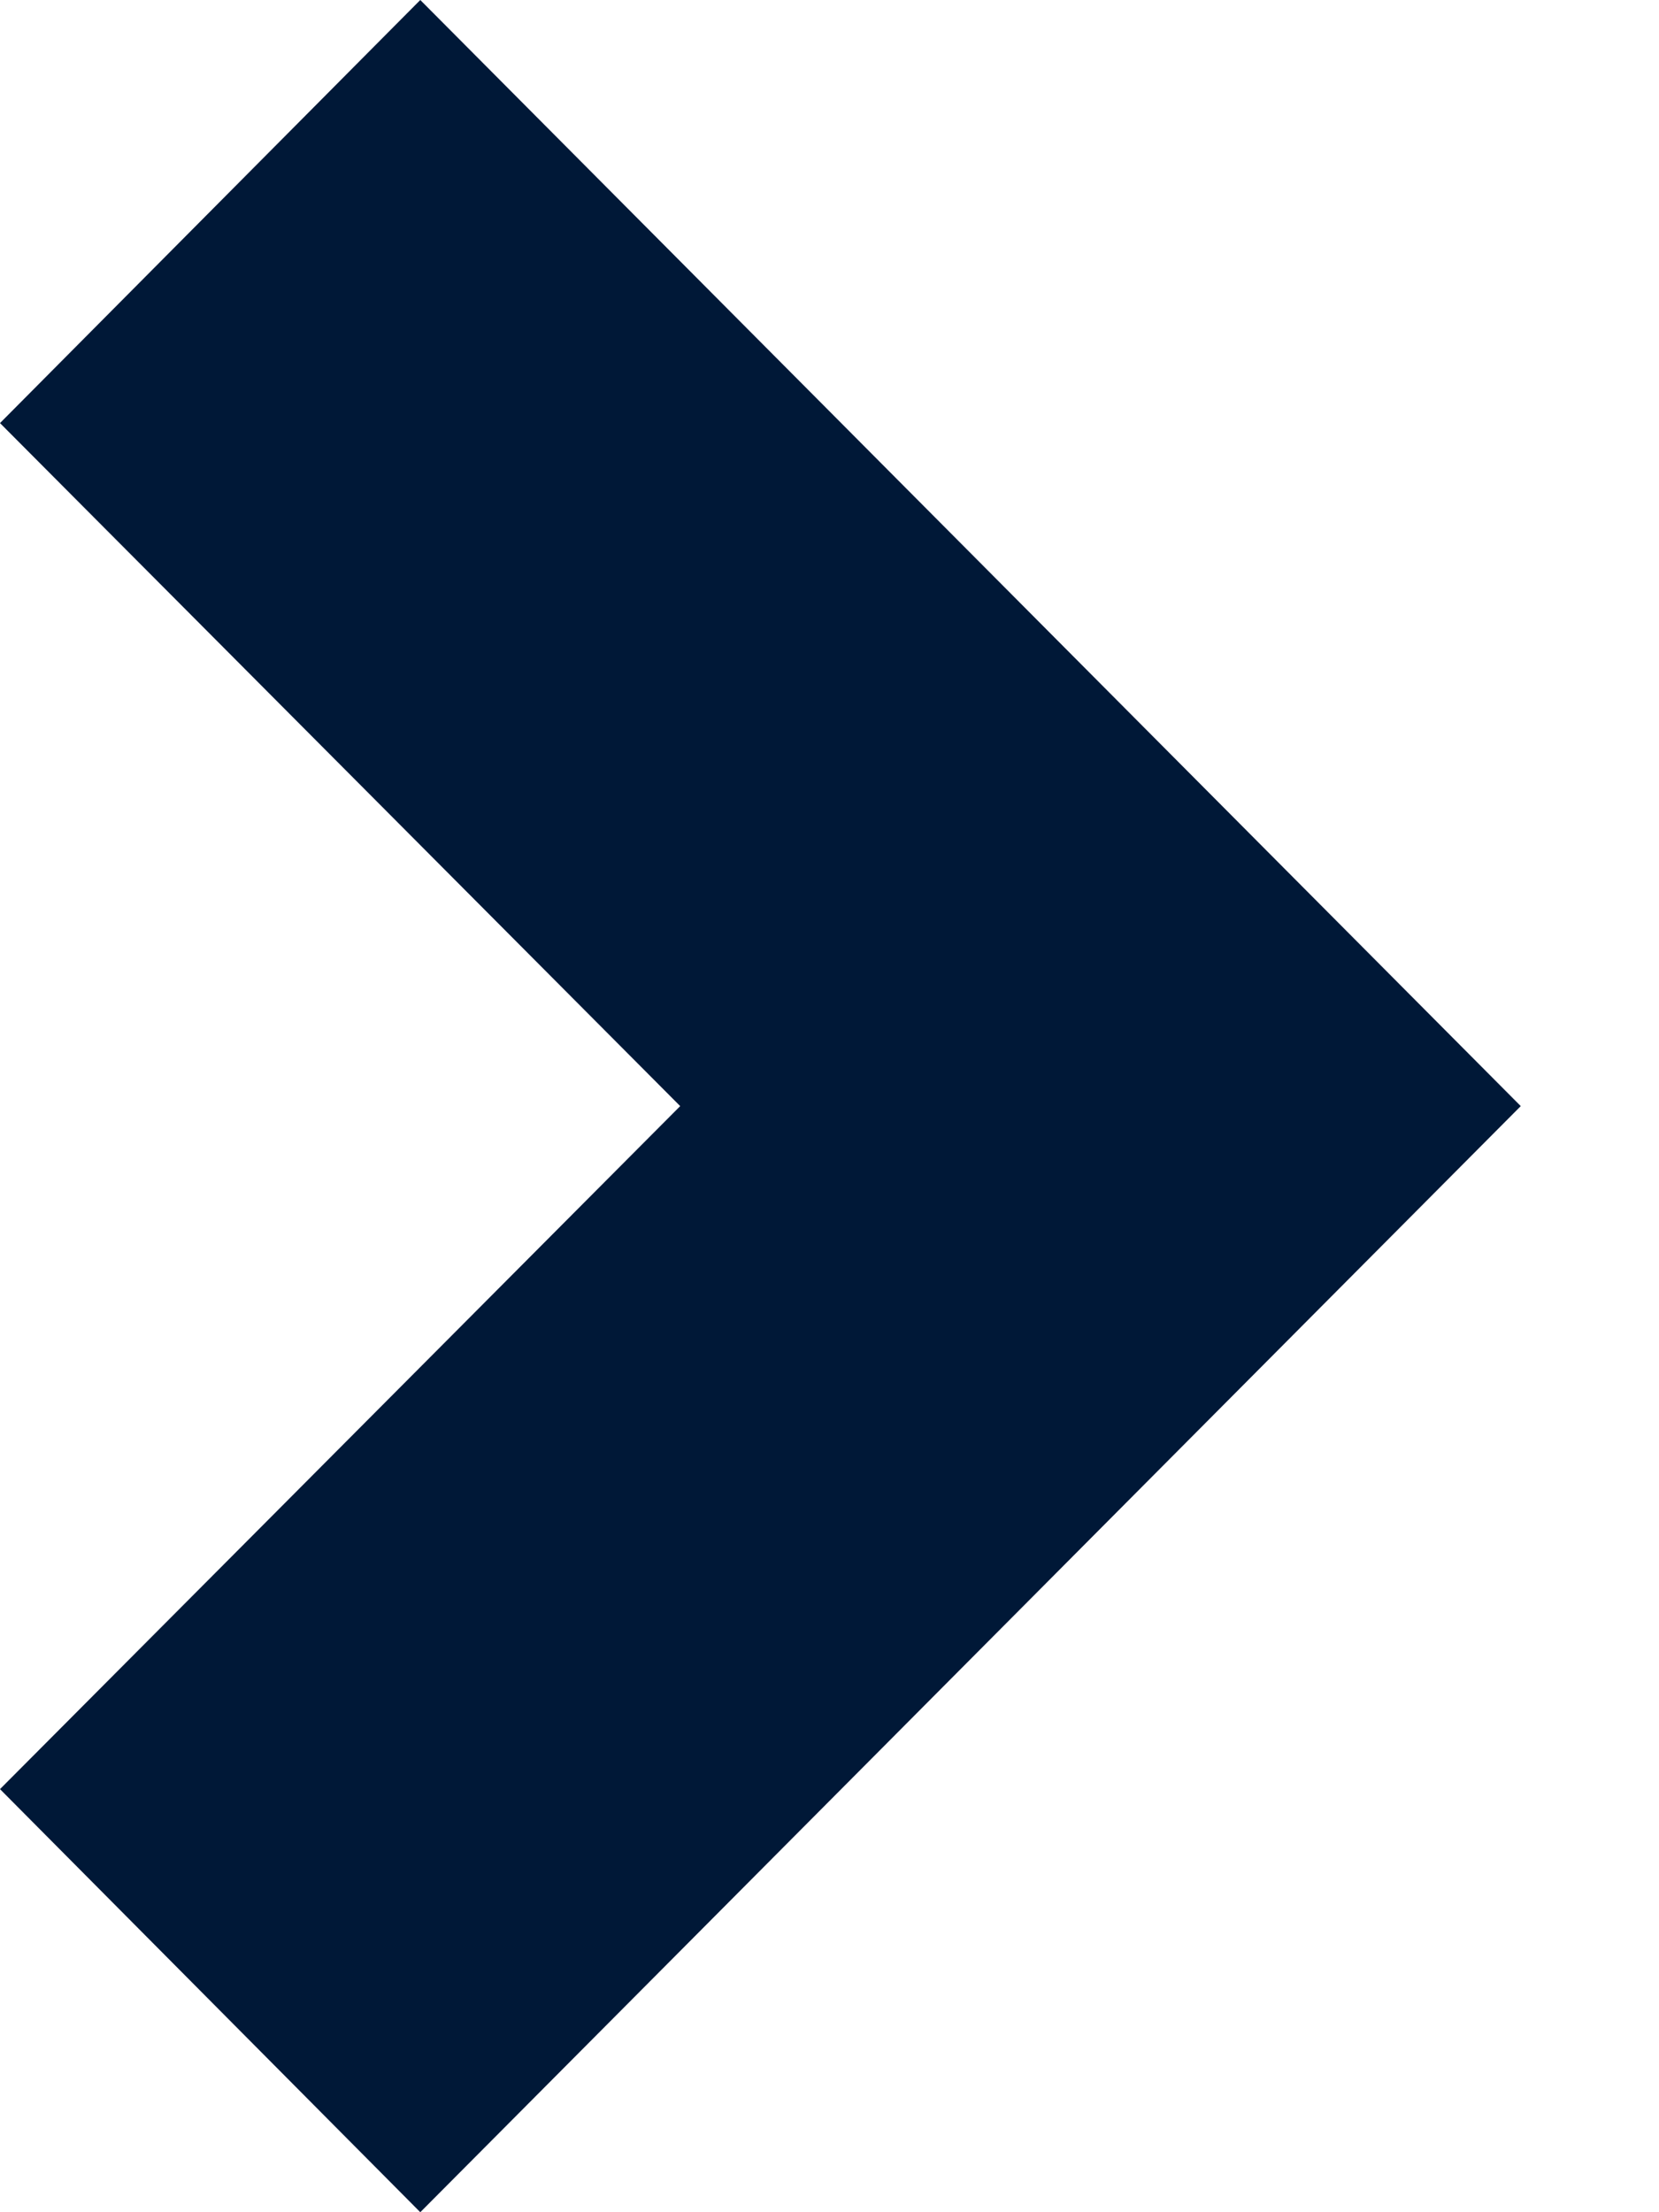 <svg id="SvgjsSvg1000" xmlns="http://www.w3.org/2000/svg" version="1.1" xmlns:xlink="http://www.w3.org/1999/xlink" xmlns:svgjs="http://svgjs.com/svgjs" width="6" height="8" viewBox="0 0 6 8"><title>Page 1</title><desc>Created with Avocode.</desc><defs id="SvgjsDefs1001"></defs><path id="SvgjsPath1007" d="M799.52 215L798 216.53L800.46 219L798 221.47L799.52 223L803.5 219Z " fill="#001837" fill-opacity="1" transform="matrix(1,0,0,1,-798,-215)"></path></svg>
